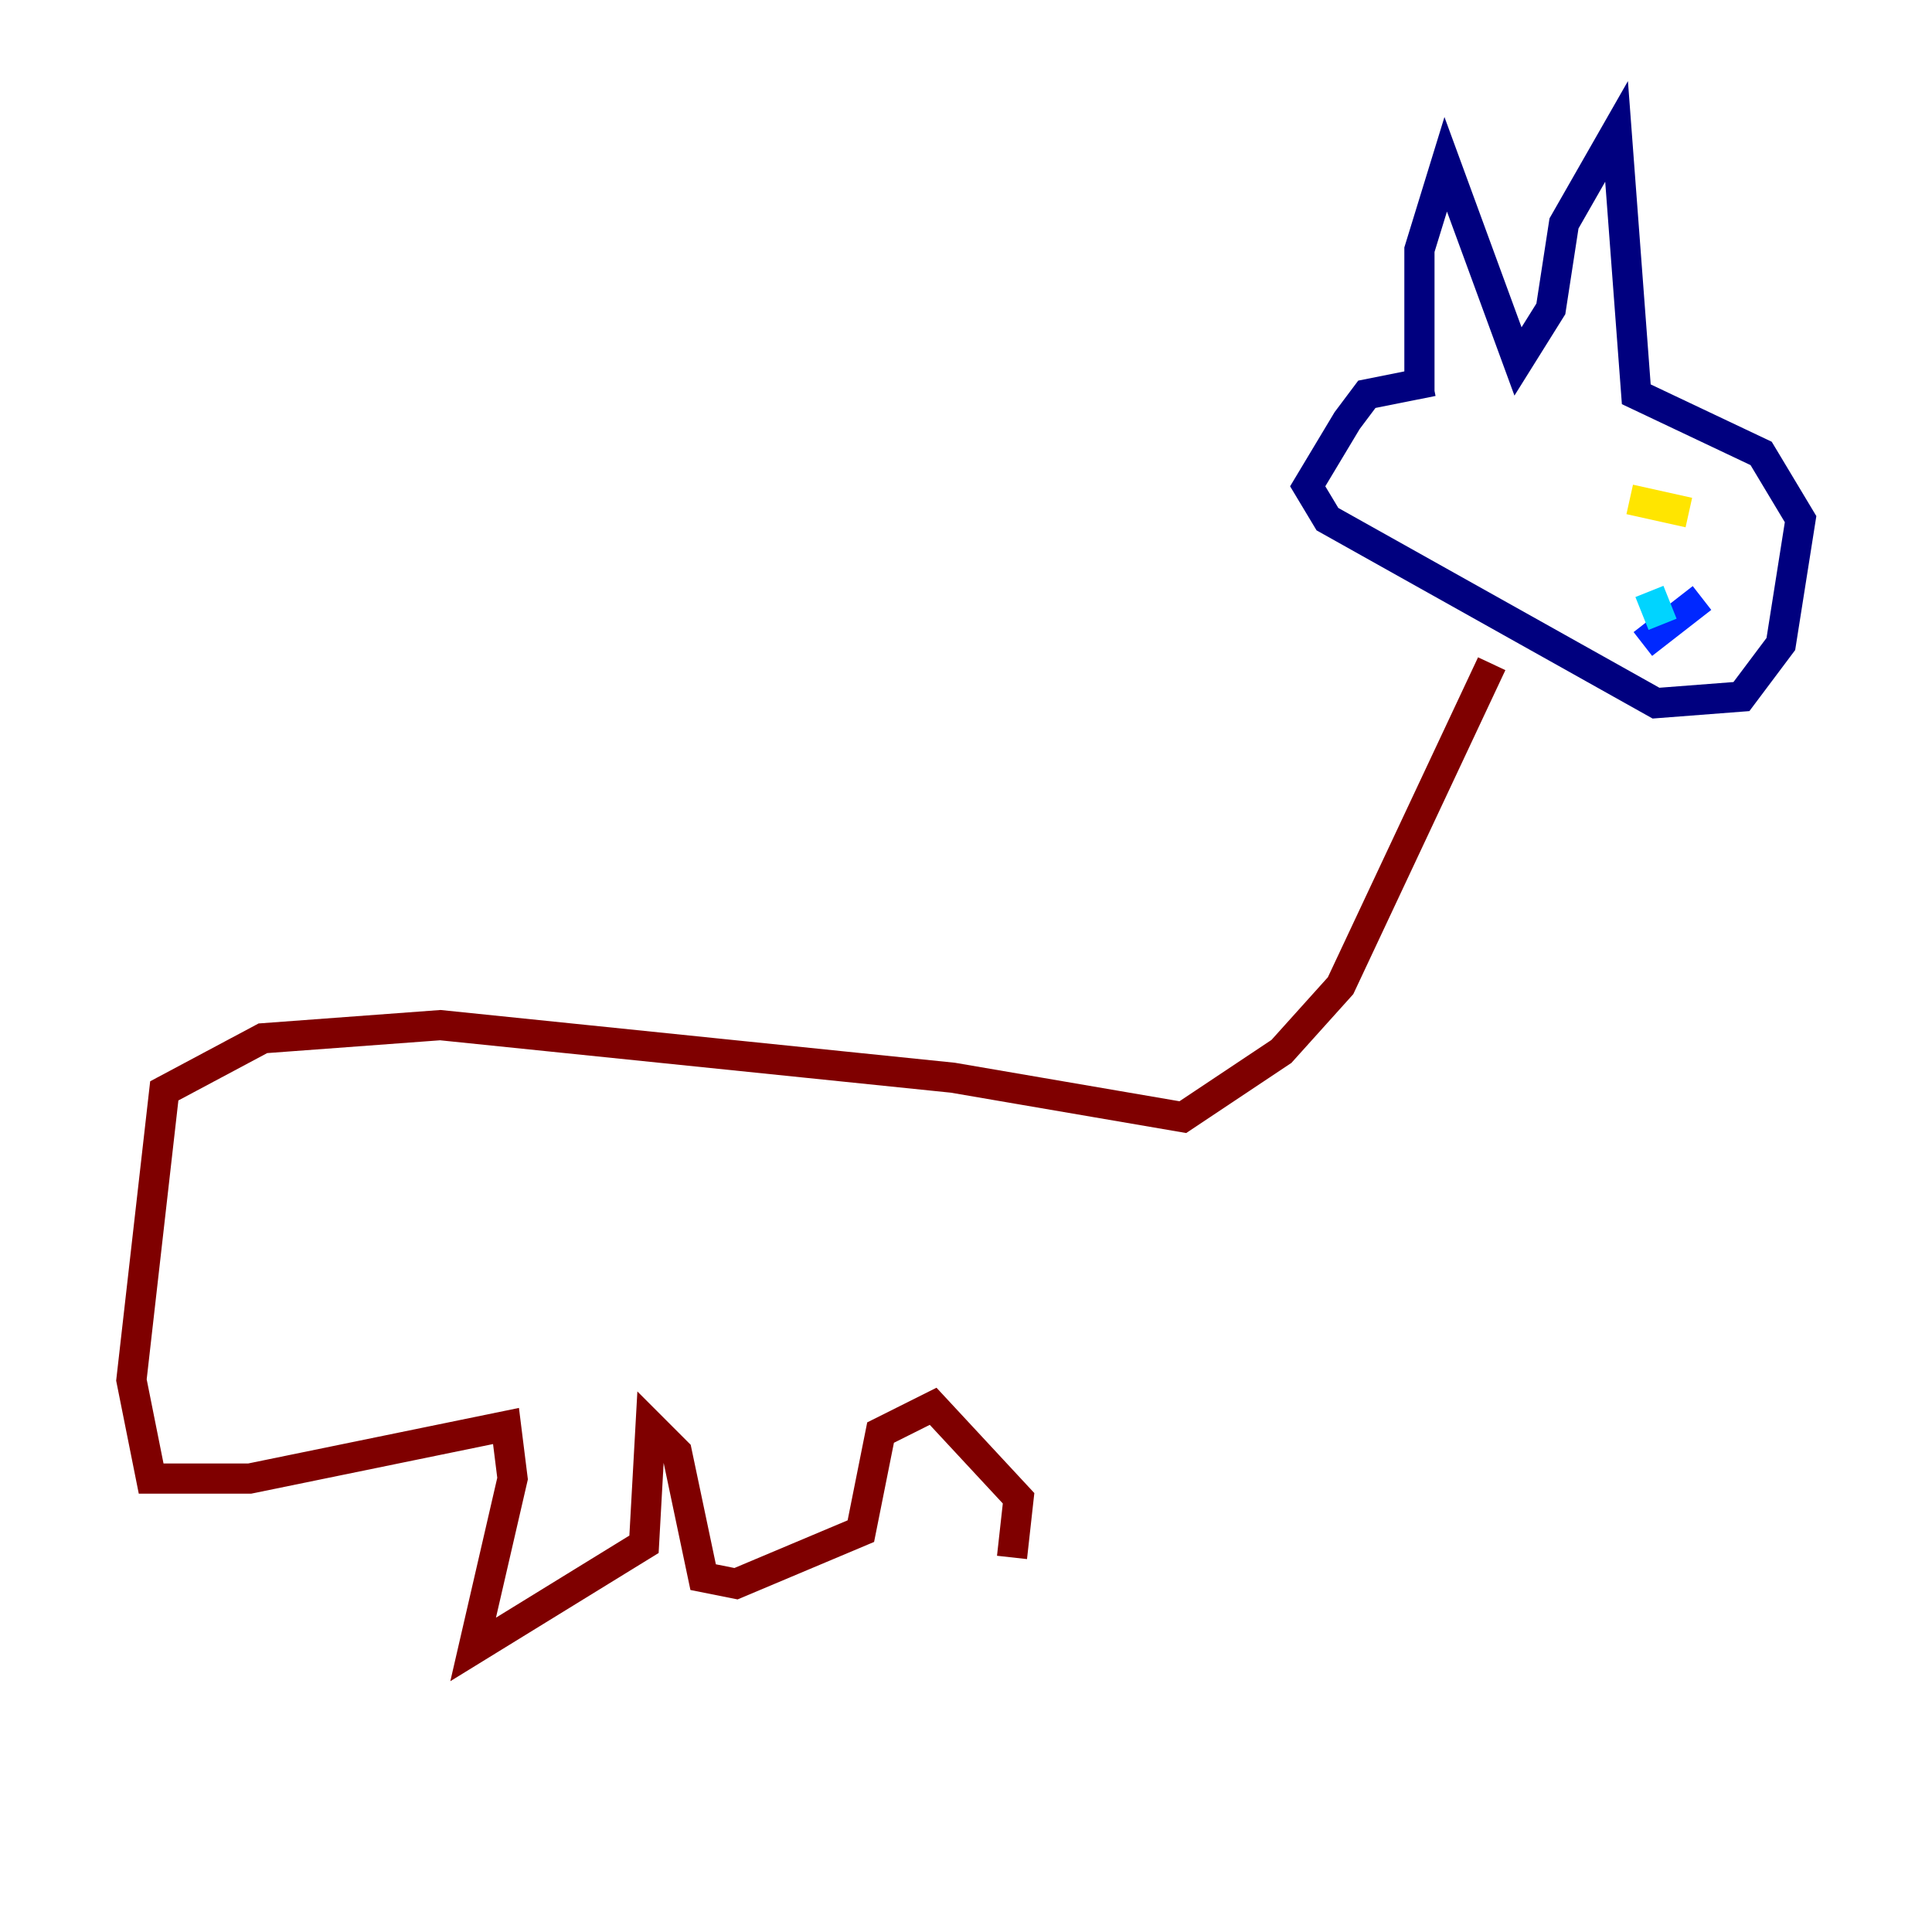 <?xml version="1.0" encoding="utf-8" ?>
<svg baseProfile="tiny" height="128" version="1.2" viewBox="0,0,128,128" width="128" xmlns="http://www.w3.org/2000/svg" xmlns:ev="http://www.w3.org/2001/xml-events" xmlns:xlink="http://www.w3.org/1999/xlink"><defs /><polyline fill="none" points="94.041,26.122 94.041,16.544 95.782,10.884 100.571,23.946 102.748,20.463 103.619,14.803 107.102,8.707 108.408,26.122 116.68,30.041 119.293,34.395 117.986,42.667 115.374,46.15 109.714,46.585 87.946,34.395 86.639,32.218 89.252,27.864 90.558,26.122 94.912,25.252" stroke="#00007f" stroke-width="2" /><polyline fill="none" points="112.762,39.619 108.844,42.667" stroke="#0028ff" stroke-width="2" /><polyline fill="none" points="110.15,41.361 109.279,39.184" stroke="#00d4ff" stroke-width="2" /><polyline fill="none" points="101.007,32.653 101.007,32.653" stroke="#7cff79" stroke-width="2" /><polyline fill="none" points="111.891,33.959 107.973,33.088" stroke="#ffe500" stroke-width="2" /><polyline fill="none" points="100.571,34.395 100.571,34.395" stroke="#ff4600" stroke-width="2" /><polyline fill="none" points="98.83,43.973 88.816,65.306 84.898,69.66 78.367,74.014 63.129,71.401 29.17,67.918 17.415,68.789 10.884,72.272 8.707,91.429 10.014,97.959 16.544,97.959 33.524,94.476 33.959,97.959 31.347,109.279 42.667,102.313 43.102,94.476 44.843,96.218 46.585,104.49 48.762,104.925 57.034,101.442 58.34,94.912 61.823,93.17 67.483,99.265 67.048,103.184" stroke="#7f0000" stroke-width="2" /></svg>